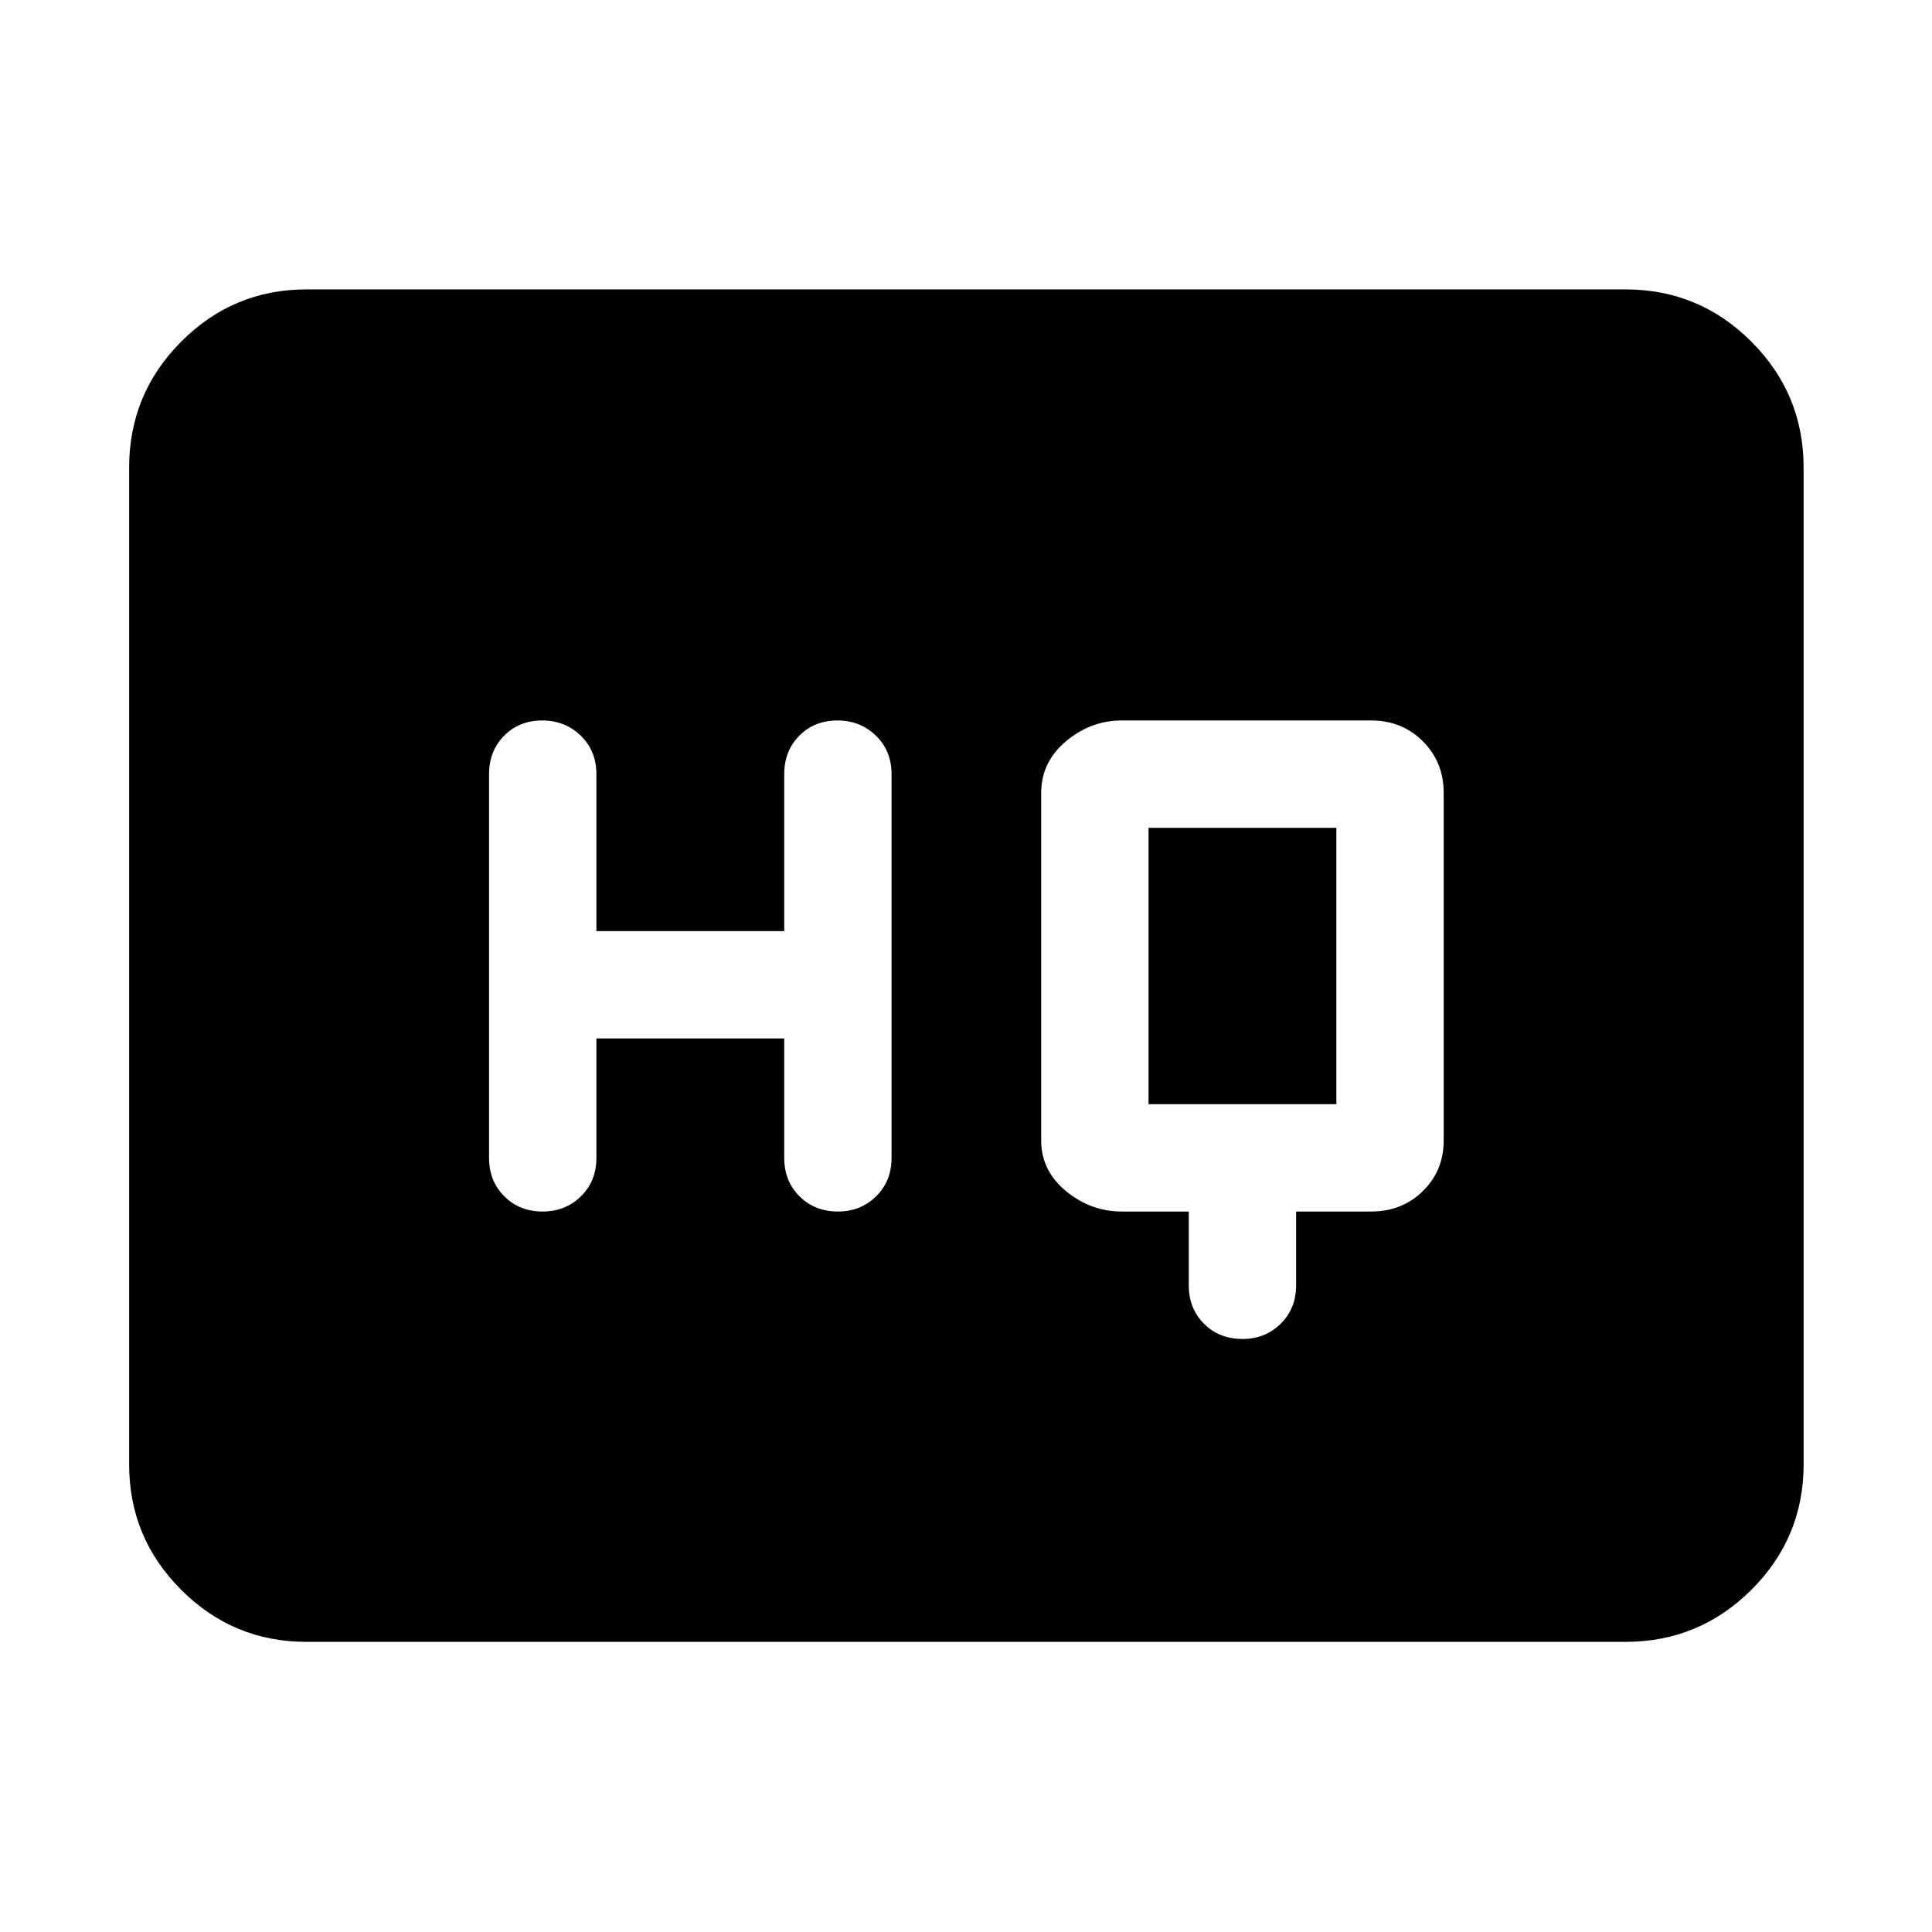 <svg xmlns="http://www.w3.org/2000/svg" height="40" viewBox="0 -960 960 960" width="40"><path d="M590.7-358v36.67q0 11.55 7.57 19.11 7.58 7.55 19.17 7.55 11.21 0 18.9-7.55 7.69-7.56 7.69-19.11V-358h37.33q15.3 0 25.65-10.16 10.35-10.16 10.35-25.17V-566q0-15.3-10.35-25.65Q696.66-602 681.36-602h-124q-15.37 0-27.69 10.35-12.31 10.35-12.31 25.65v172.67q0 15.01 12.31 25.17Q541.99-358 557.36-358h33.34Zm-294.35-86h93.33v59.33q0 11.56 7.58 19.11 7.58 7.56 19.17 7.56 11.21 0 18.9-7.56 7.68-7.55 7.68-19.11v-190.66q0-11.56-7.76-19.11-7.77-7.56-19.17-7.56-11.4 0-18.9 7.56-7.5 7.55-7.5 19.11v78h-93.33v-78q0-11.56-7.77-19.11-7.76-7.56-19.16-7.56-11.41 0-18.91 7.56-7.5 7.55-7.5 19.11v190.66q0 11.56 7.58 19.11 7.58 7.56 18.98 7.56t19.09-7.56q7.69-7.55 7.69-19.11V-444Zm274.35 32.67v-137.34h93.33v137.34H570.7ZM152.32-144.17q-36.44 0-62.29-25.86-25.86-25.85-25.86-62.29v-495.36q0-36.6 25.86-62.56 25.85-25.96 62.29-25.96h655.36q36.6 0 62.56 25.96t25.96 62.56v495.36q0 36.44-25.96 62.29-25.96 25.86-62.56 25.86H152.32Z"/></svg>